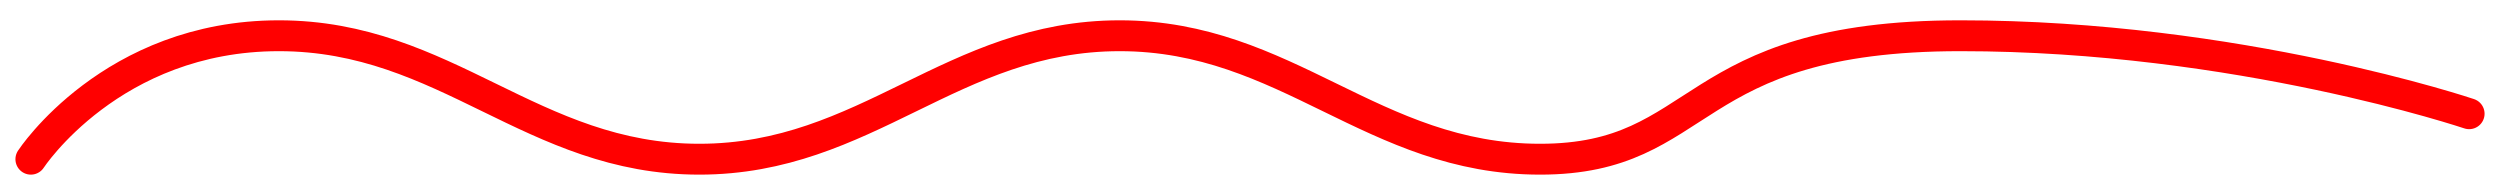 <svg width="81" height="6" viewBox="0 0 81 6" fill="none" xmlns="http://www.w3.org/2000/svg">
<path d="M1 5.158C1 5.158 3.612 1.158 9.036 1.158C14.461 1.158 17.232 5.158 22.657 5.158C28.081 5.158 30.854 1.158 36.278 1.158C41.701 1.158 44.474 5.158 49.898 5.158C55.322 5.158 54.529 1.158 63.519 1.158C72.509 1.158 80 3.685 80 3.685" stroke="#FF0000" stroke-linecap="round"/>
</svg>
